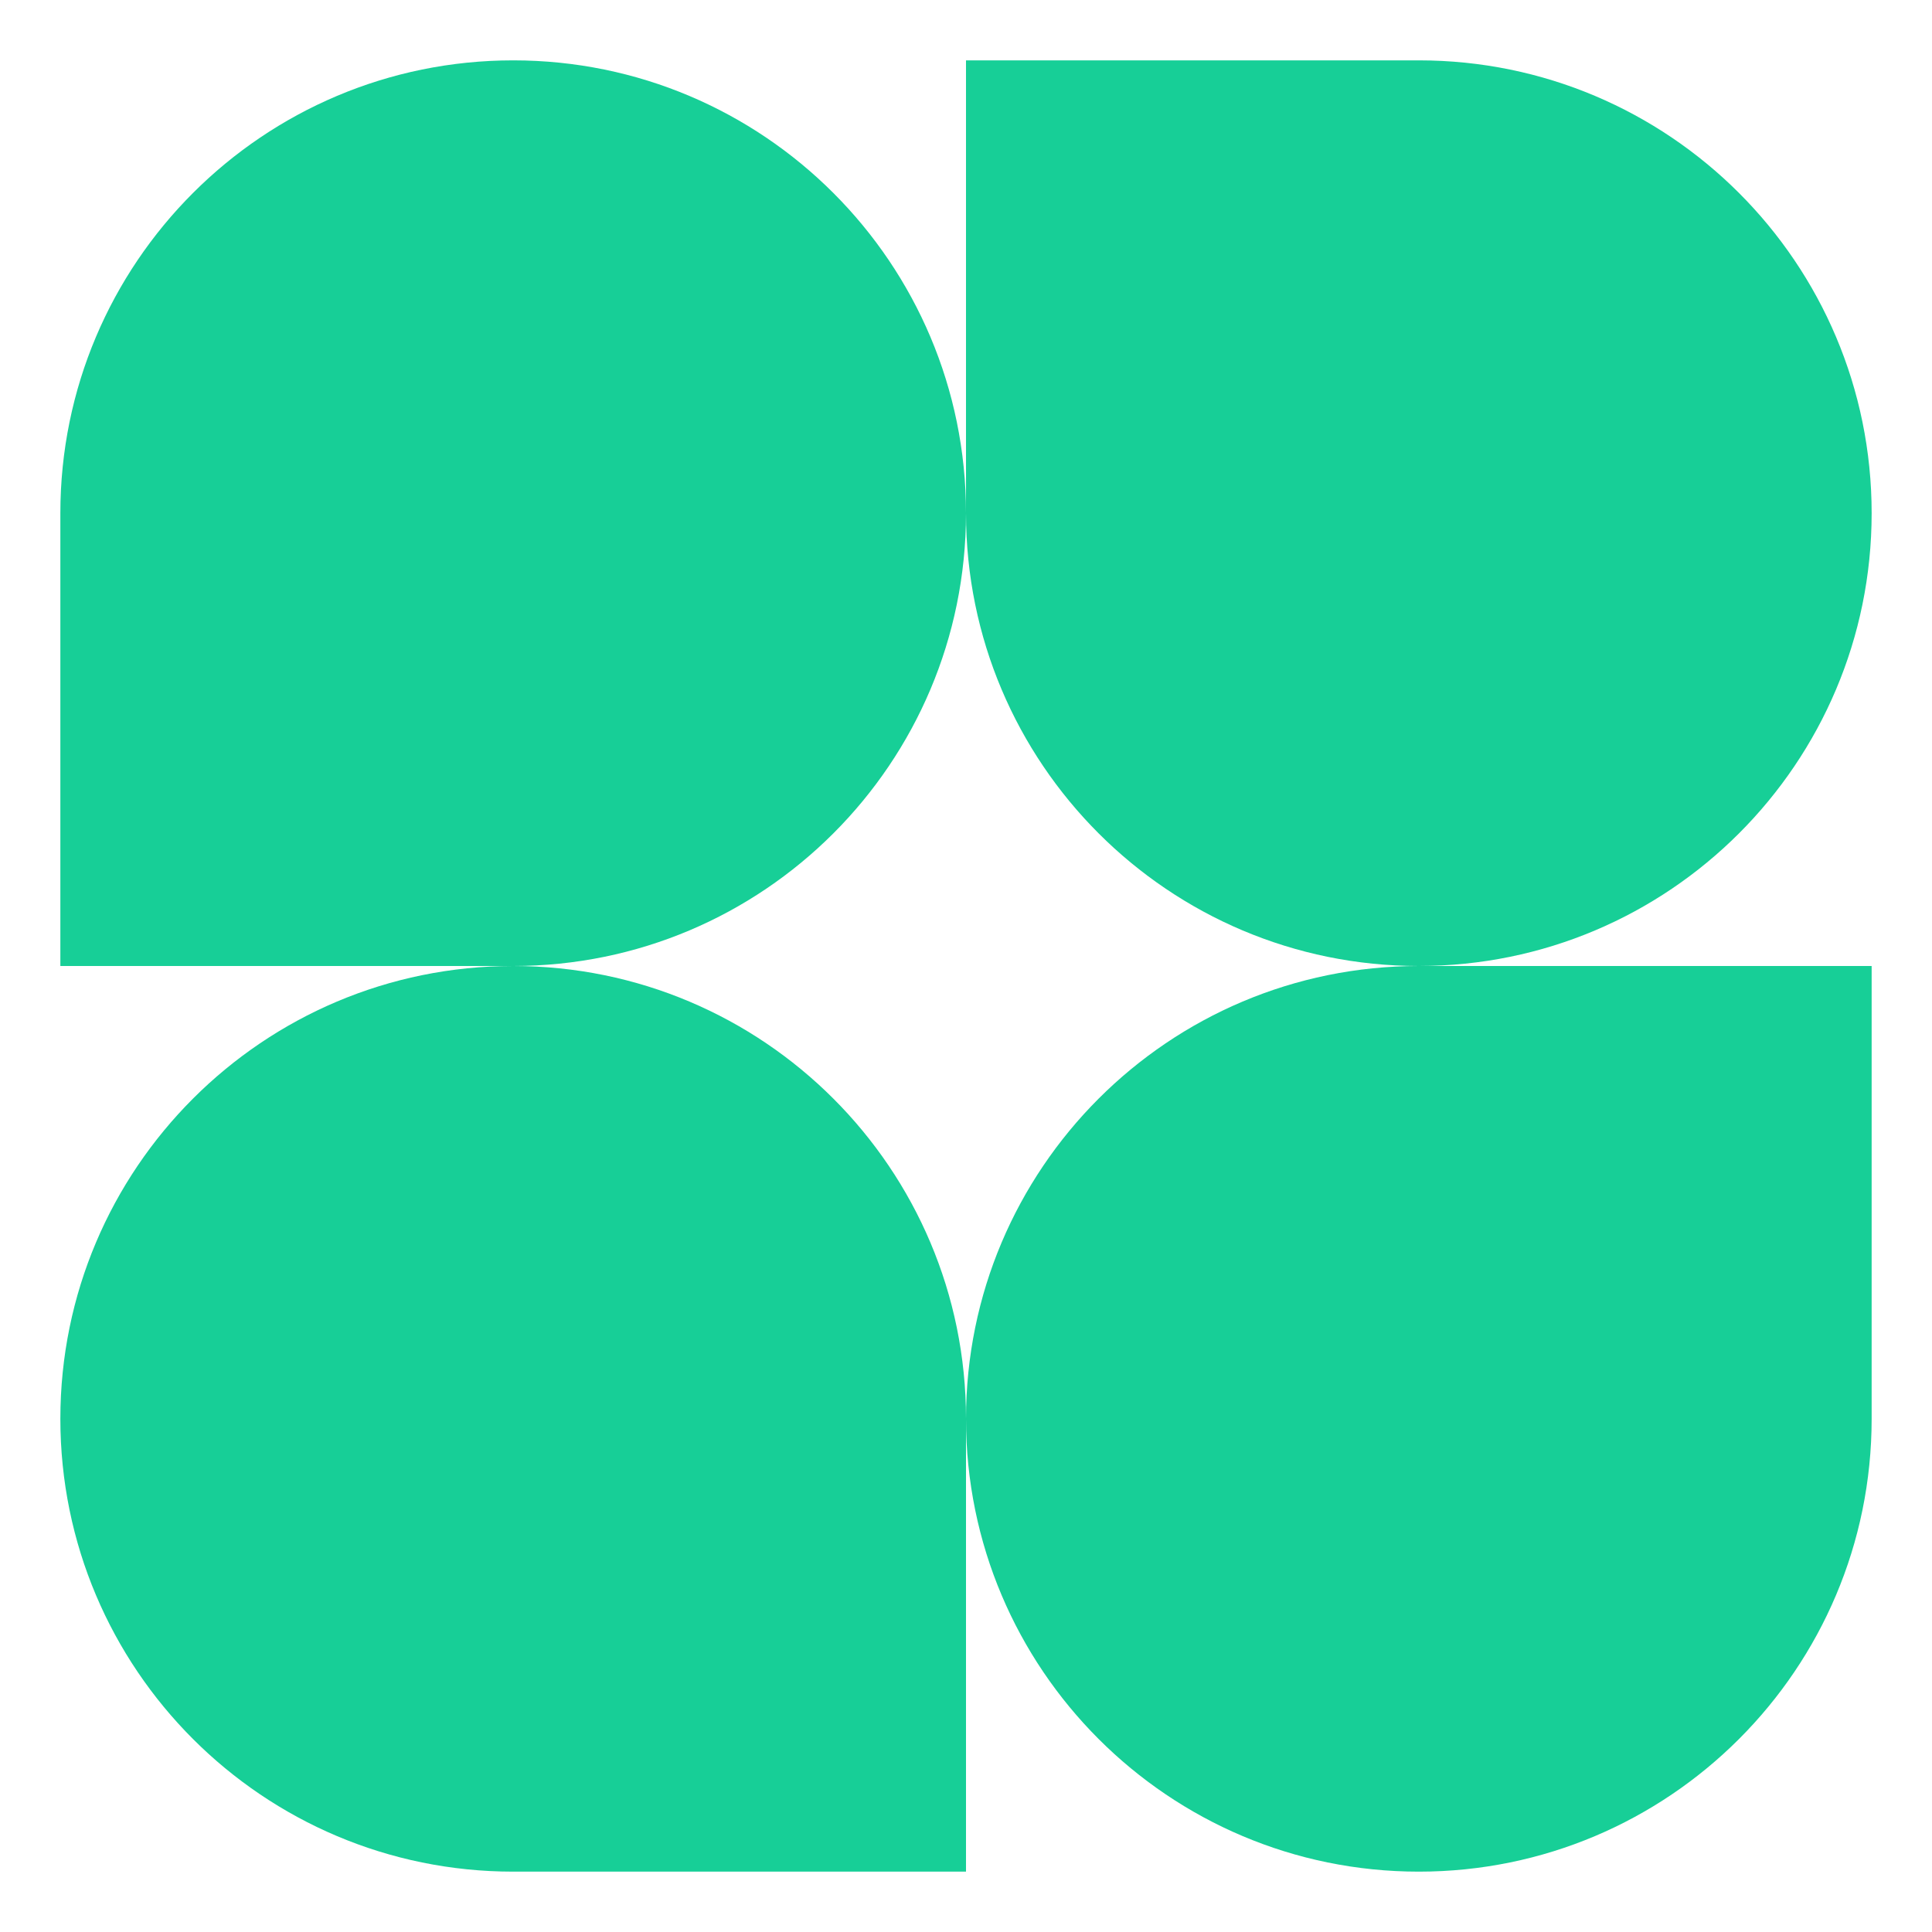 <svg width="50" height="50" viewBox="0 0 50 50" fill="none" xmlns="http://www.w3.org/2000/svg">
<path d="M25 13.281C25 19.753 19.753 25 13.281 25H1.562V13.281C1.562 6.809 6.809 1.562 13.281 1.562C19.753 1.562 25 6.809 25 13.281Z" fill="#17CF97"/>
<path d="M25 36.719C25 30.247 30.247 25 36.719 25H48.438V36.719C48.438 43.191 43.191 48.438 36.719 48.438C30.247 48.438 25 43.191 25 36.719Z" fill="#17CF97"/>
<path d="M1.562 36.719C1.562 43.191 6.809 48.438 13.281 48.438H25V36.719C25 30.247 19.753 25 13.281 25C6.809 25 1.562 30.247 1.562 36.719Z" fill="#17CF97"/>
<path d="M48.438 13.281C48.438 6.809 43.191 1.562 36.719 1.562H25V13.281C25 19.753 30.247 25 36.719 25C43.191 25 48.438 19.753 48.438 13.281Z" fill="#17CF97"/>
</svg>
